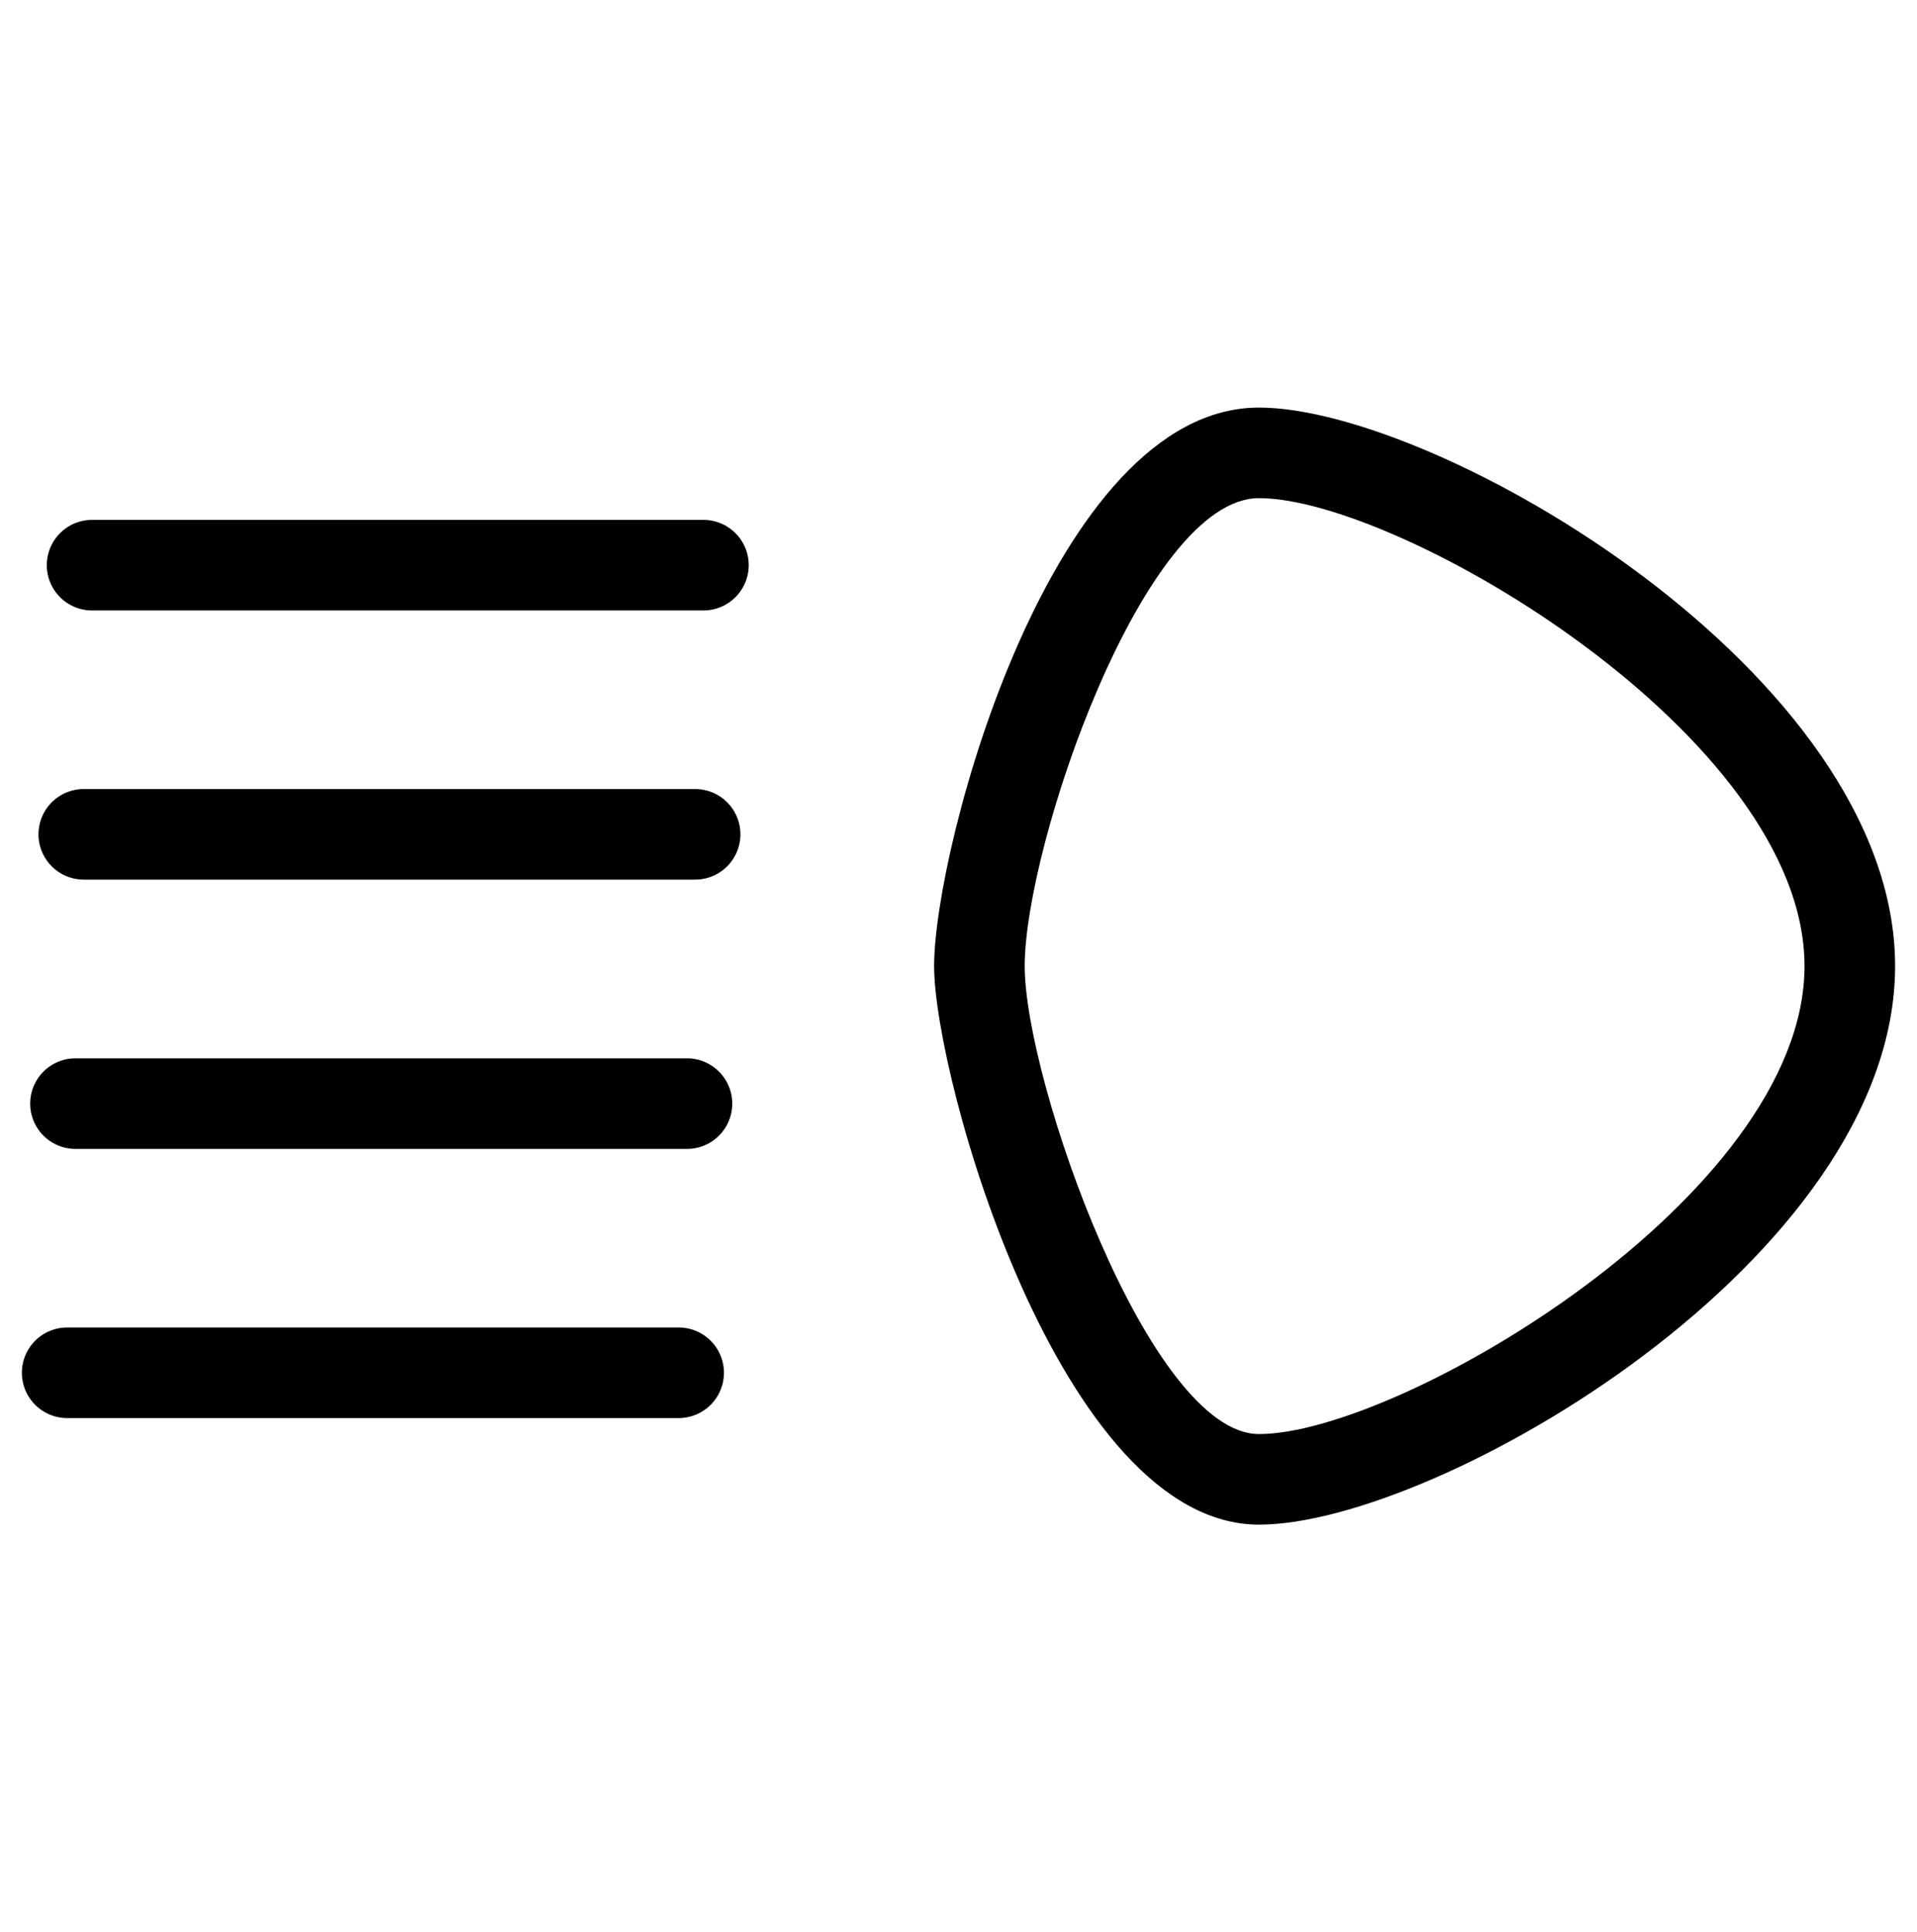 <svg xmlns="http://www.w3.org/2000/svg" viewBox="0 0 126.97 128">
	<title>beam_high</title>
	<g id="beam_high">
		<g id="Export-5" data-name="Export">
			<path
				d="M83.39,101C70.2,101,61.87,71.4,61.87,64c0-7.92,7.83-37,21.52-37,11.8,0,42.13,17.59,42.13,37S95.19,101,83.39,101Zm0-68c-7.63,0-15.52,23-15.52,31,0,7.55,8.25,31,15.52,31,9.3,0,36.13-15.76,36.13-31S92.69,33,83.39,33Z" />
			<path d="M4.45,93.94a3,3,0,0,1,0-6l40.5,0h0a3,3,0,0,1,0,6l-40.5,0Z" />
			<path d="M5,76.11a3,3,0,0,1,0-6l40.5,0h0a3,3,0,0,1,0,6L5,76.11Z" />
			<path d="M5.55,58.27a3,3,0,1,1,0-6l40.49,0h0a3,3,0,0,1,0,6l-40.5,0Z" />
			<path d="M6.1,40.44a3,3,0,0,1,0-6l40.49,0h0a3,3,0,0,1,0,6l-40.5,0Z" />
		</g>
	</g>
</svg>